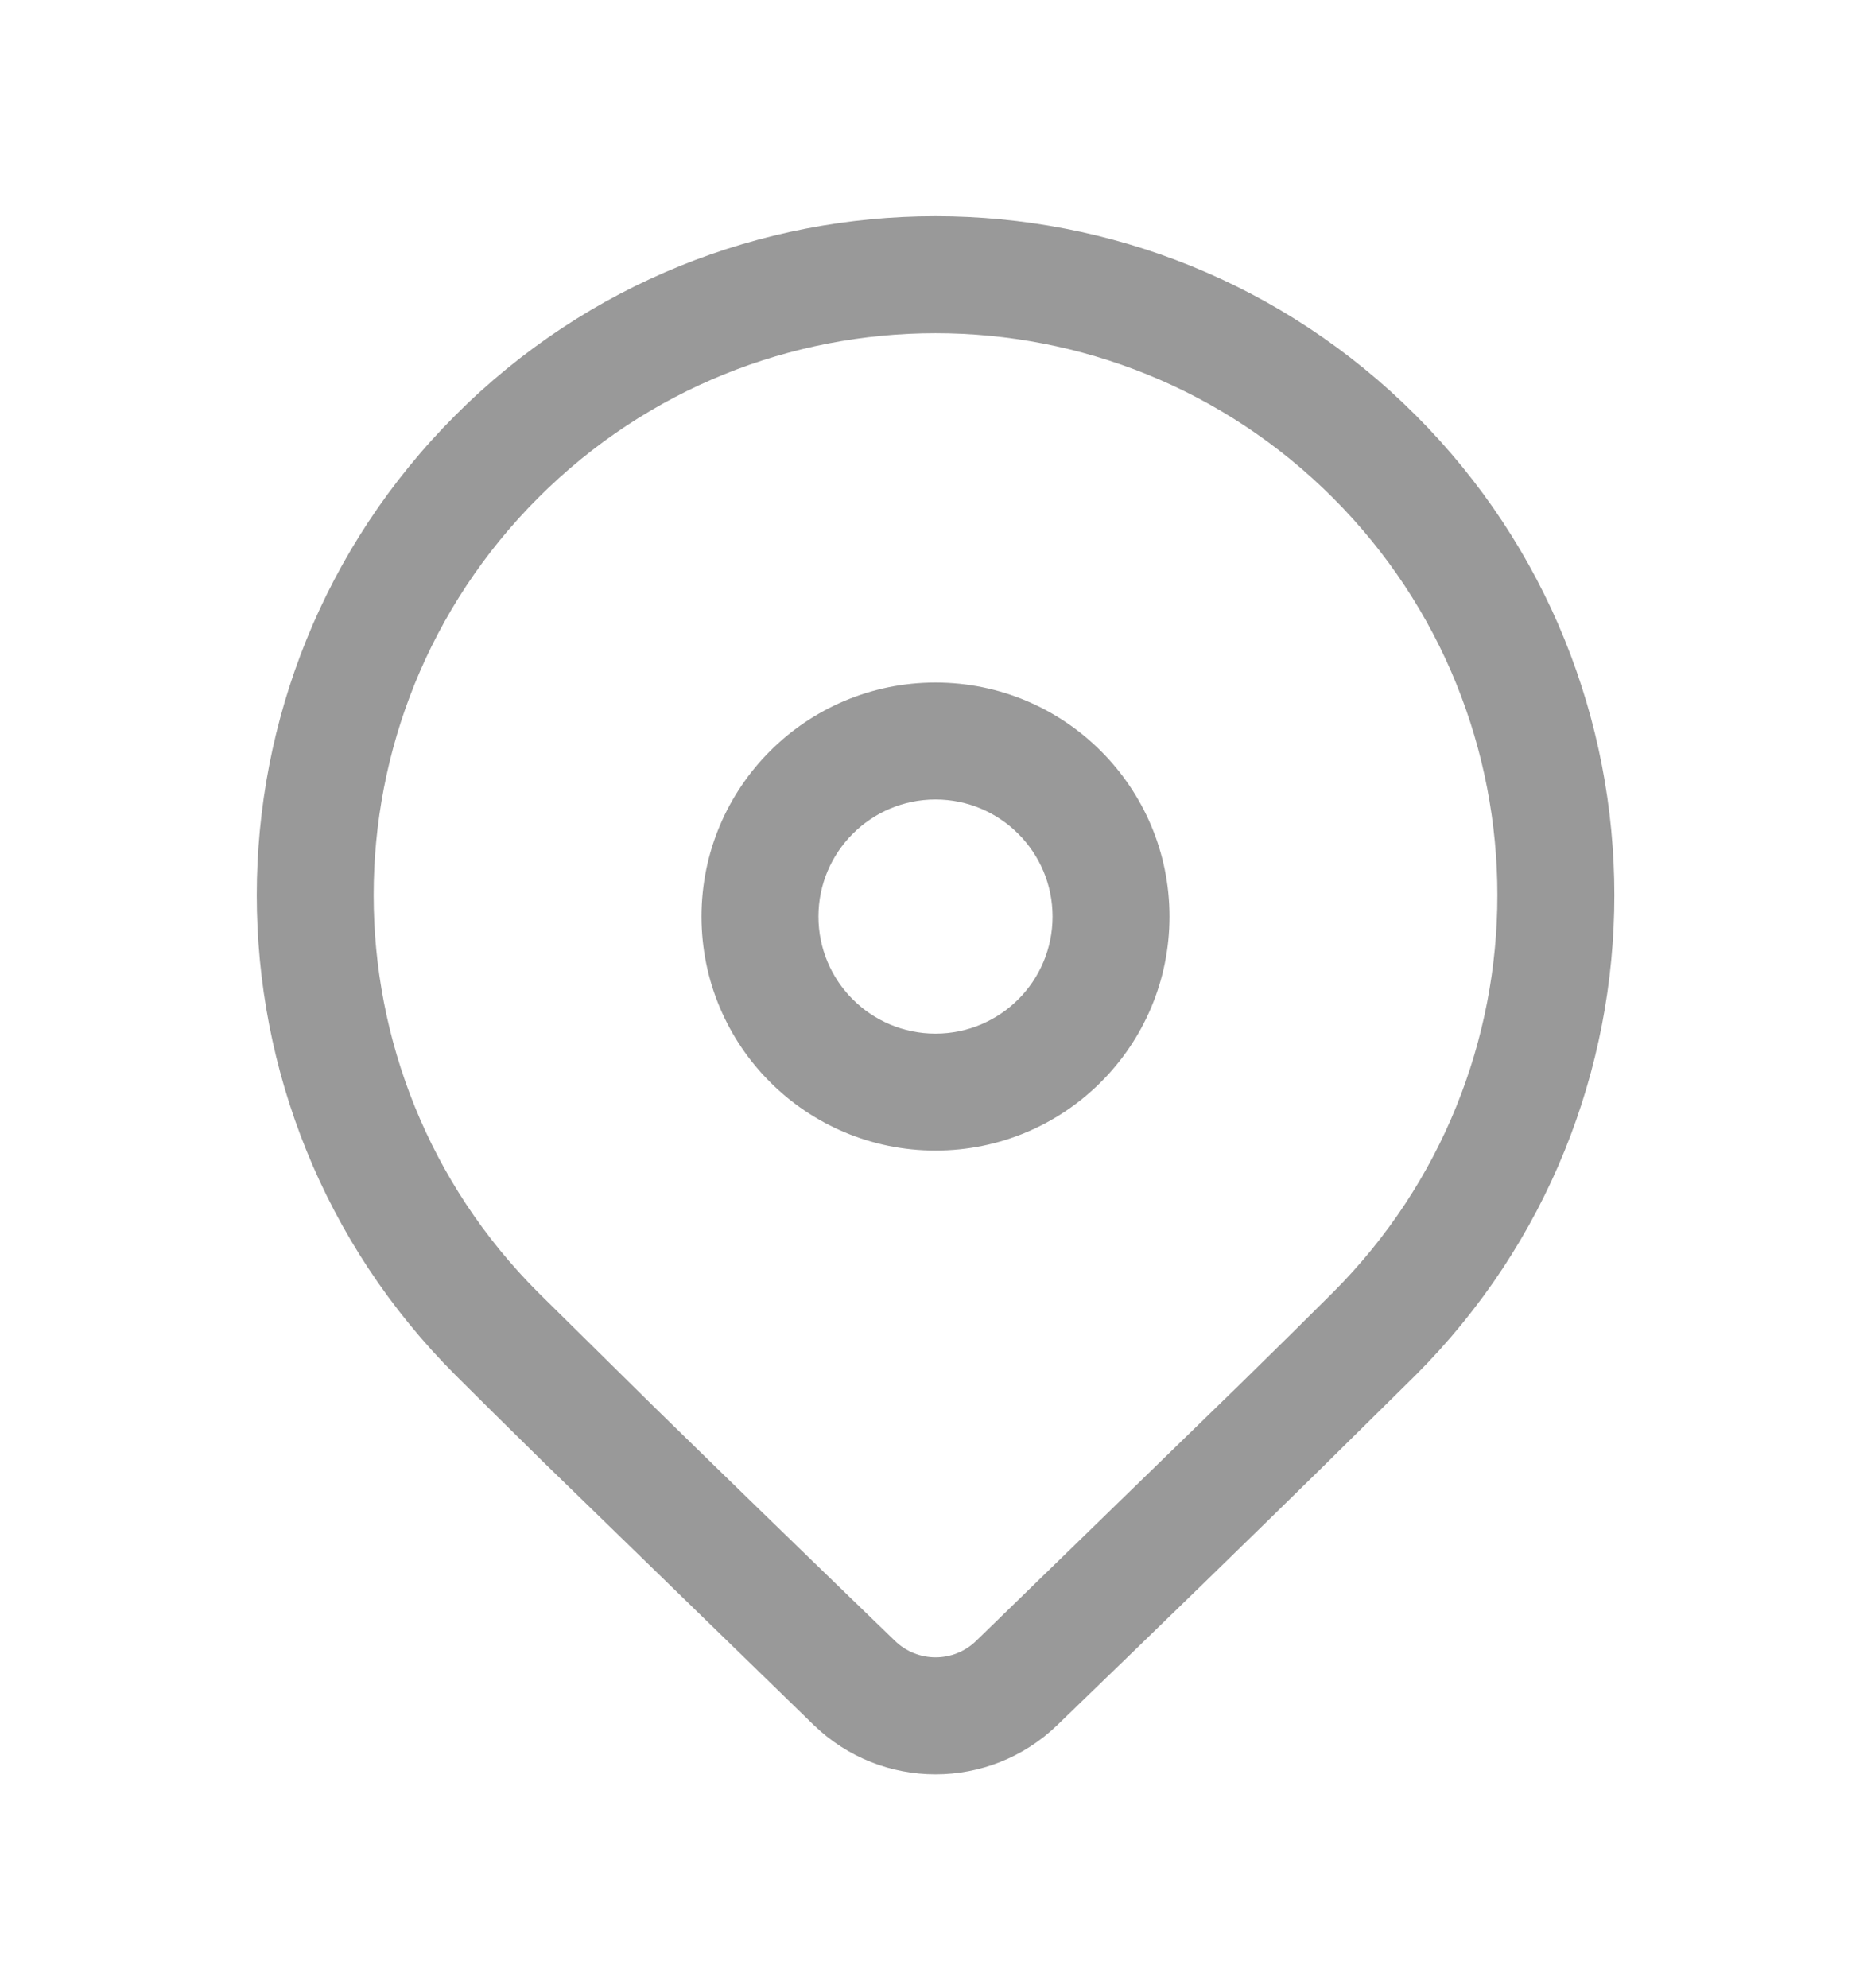 <svg width="16" height="17" viewBox="0 0 16 17" fill="none" xmlns="http://www.w3.org/2000/svg">
<path d="M3.896 3.549C6.162 1.282 9.838 1.282 12.105 3.549C14.372 5.816 14.372 9.492 12.105 11.759L11.313 12.541C10.73 13.114 9.974 13.85 9.043 14.749C8.461 15.312 7.539 15.312 6.958 14.749L4.63 12.485C4.338 12.198 4.093 11.956 3.896 11.759C1.629 9.492 1.629 5.816 3.896 3.549ZM11.398 4.256C9.521 2.38 6.479 2.38 4.603 4.256C2.726 6.133 2.726 9.175 4.603 11.052L5.594 12.03C6.14 12.564 6.826 13.231 7.653 14.03C7.847 14.218 8.154 14.218 8.348 14.03L10.611 11.829C10.924 11.523 11.186 11.263 11.398 11.052C13.274 9.175 13.274 6.133 11.398 4.256ZM8 5.836C9.105 5.836 10.001 6.732 10.001 7.837C10.001 8.943 9.105 9.838 8 9.838C6.895 9.838 5.999 8.943 5.999 7.837C5.999 6.732 6.895 5.836 8 5.836ZM8 6.836C7.447 6.836 6.999 7.285 6.999 7.837C6.999 8.39 7.447 8.838 8 8.838C8.553 8.838 9.001 8.39 9.001 7.837C9.001 7.285 8.553 6.836 8 6.836Z" fill="#999999"/>
</svg>
